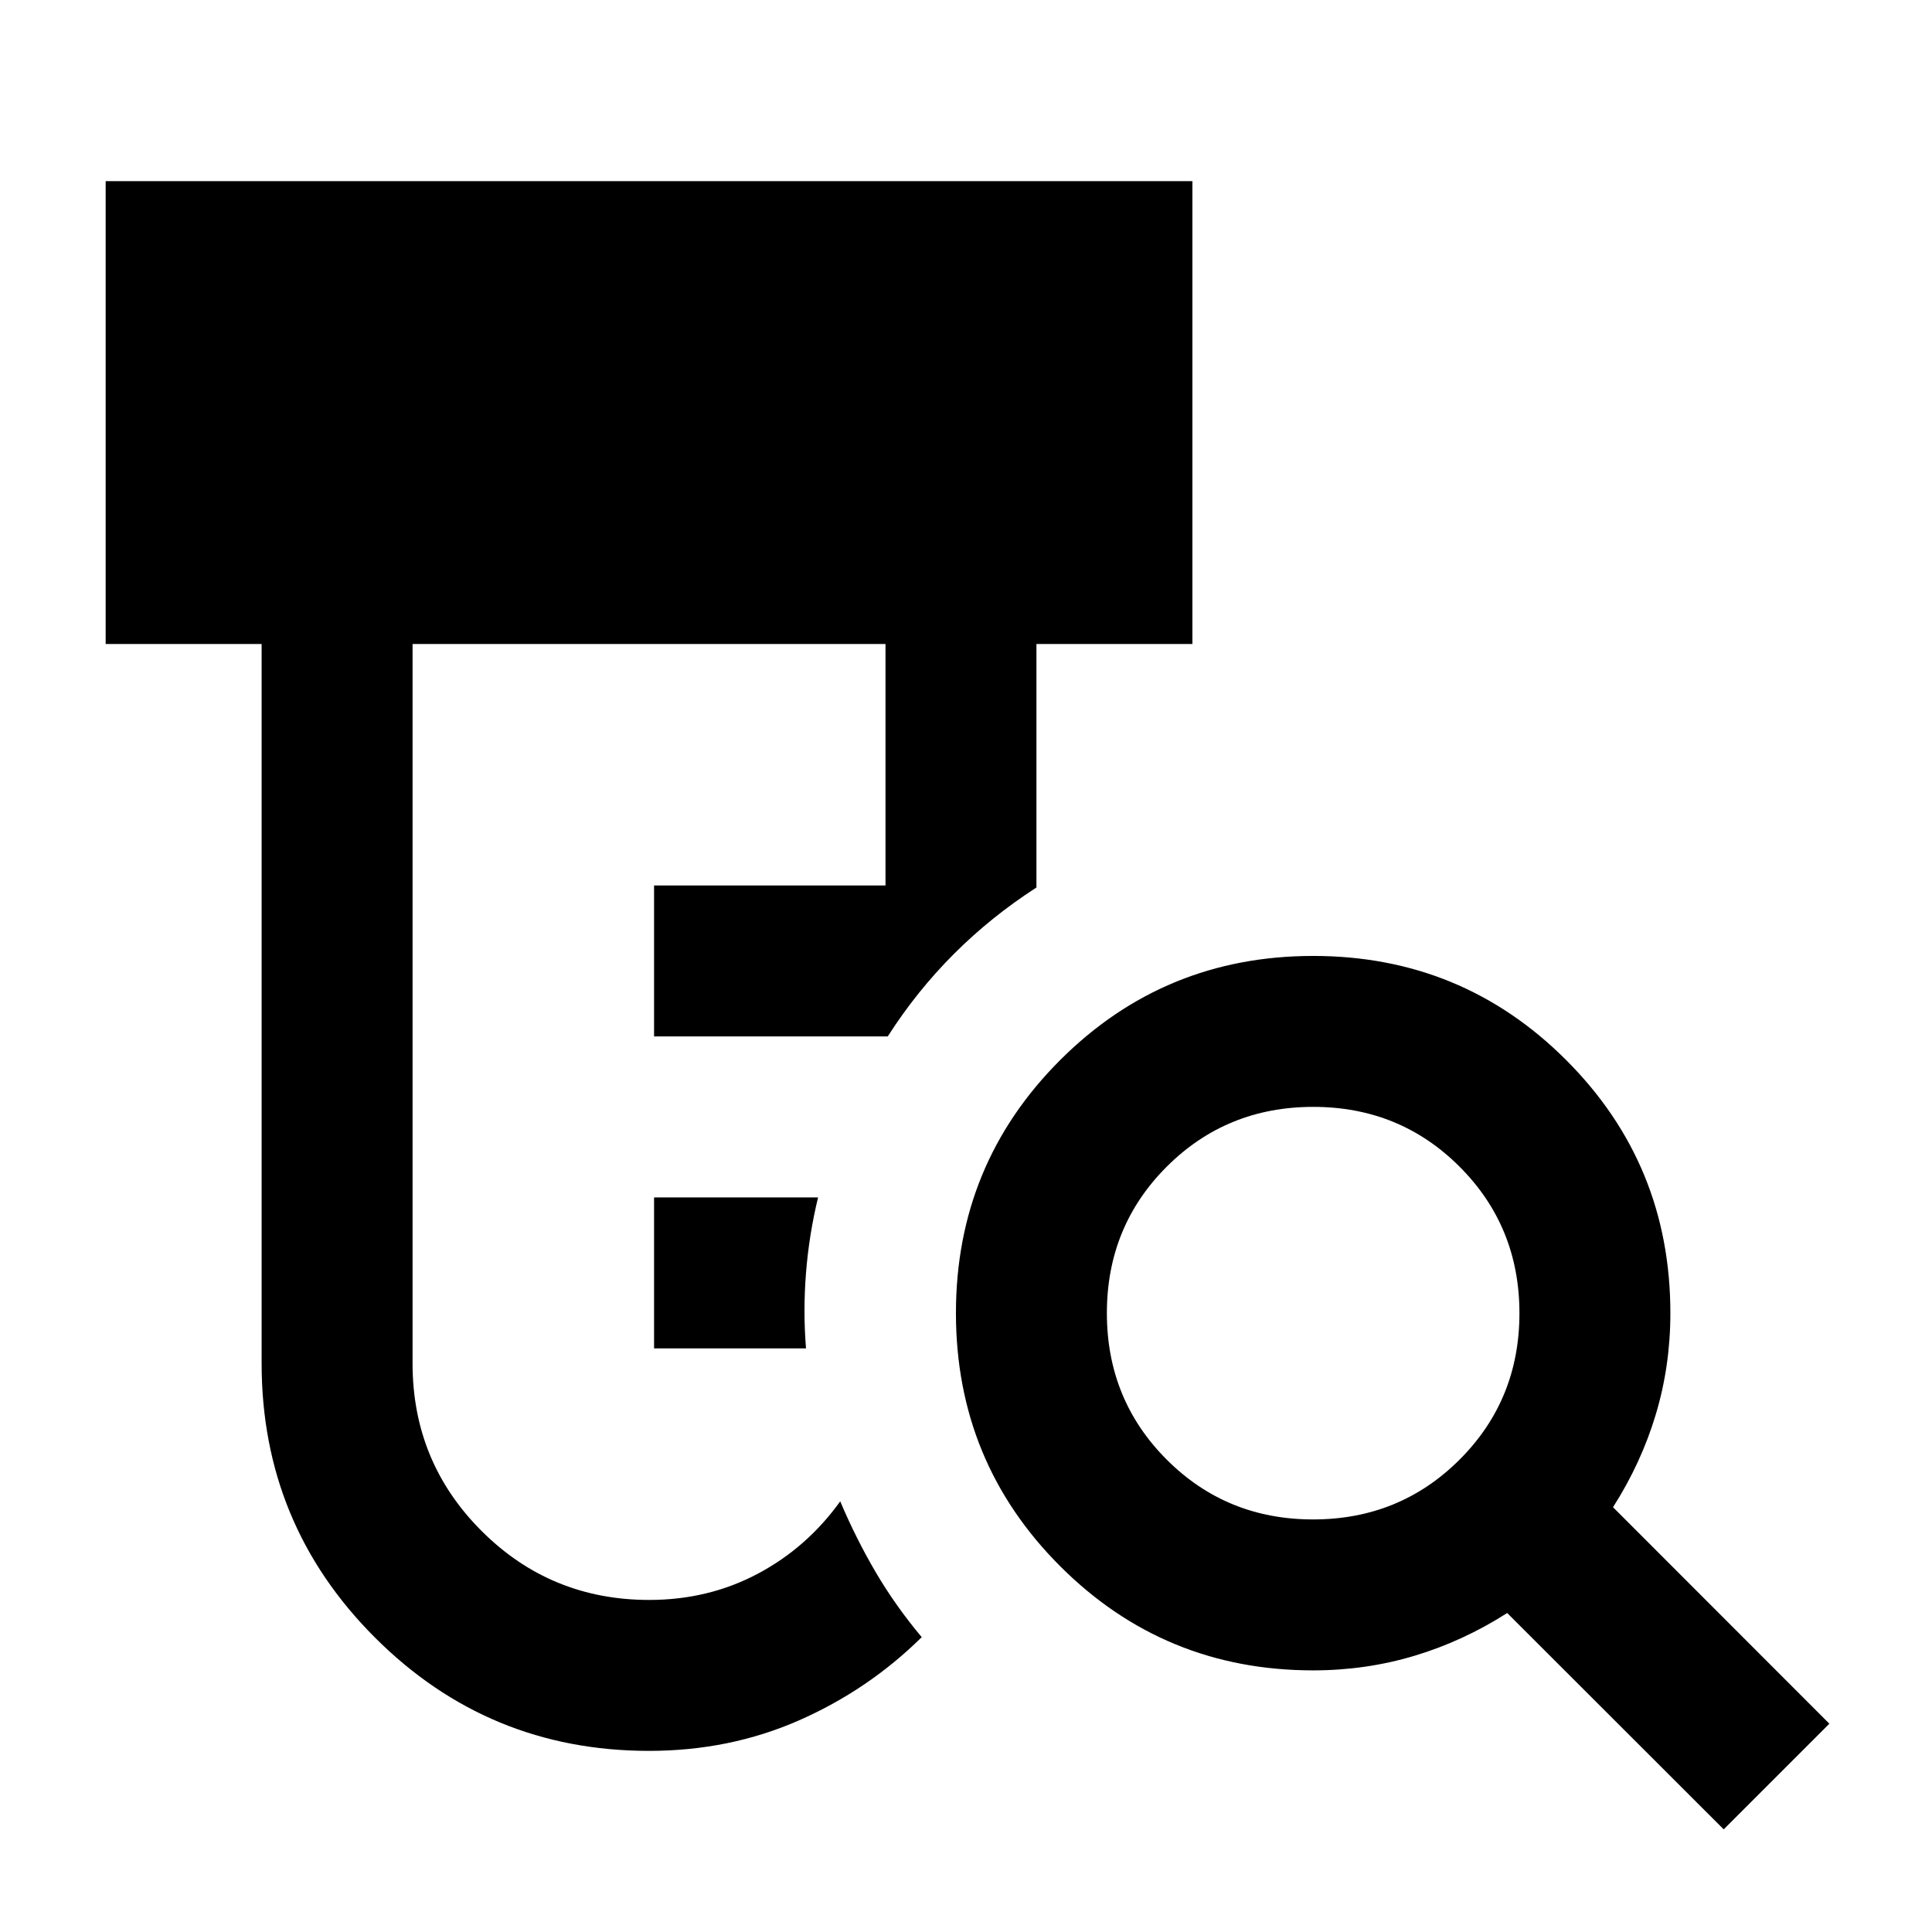 <svg xmlns="http://www.w3.org/2000/svg" height="24" viewBox="0 -960 960 960" width="24"><path d="M325-290v-75h81.5q-4.5 18.5-6 37.5t0 37.5H325Zm-2.5 200q-79.89 0-136.19-56.31Q130-202.61 130-282.5V-640H52.5v-230h540v230H515v121q-22.5 14.5-41 33t-32.89 41H325v-75h115v-120H205v357.5q0 48.96 34.3 83.23T322.6-165q29.4 0 53.9-13t41-36q7.86 18.57 17.68 35.29Q445-162 458-146.5q-26.58 26.23-61.04 41.37Q362.5-90 322.5-90Zm329.96-115q43.04 0 72.79-29.71Q755-264.43 755-307.46q0-43.04-29.71-72.79Q695.57-410 652.54-410q-43.04 0-72.79 29.71Q550-350.57 550-307.54q0 43.04 29.71 72.79Q609.43-205 652.46-205ZM856.5-51 748.92-158.5q-21.92 14-46.08 21.25Q678.68-130 652.5-130q-73.96 0-125.73-51.78Q475-233.56 475-307.53t51.78-125.72Q578.56-485 652.53-485t125.72 51.77Q830-381.46 830-307.5q0 26.18-7.25 50.34-7.25 24.16-21.25 46.08L909-103.5 856.5-51Z"/></svg>